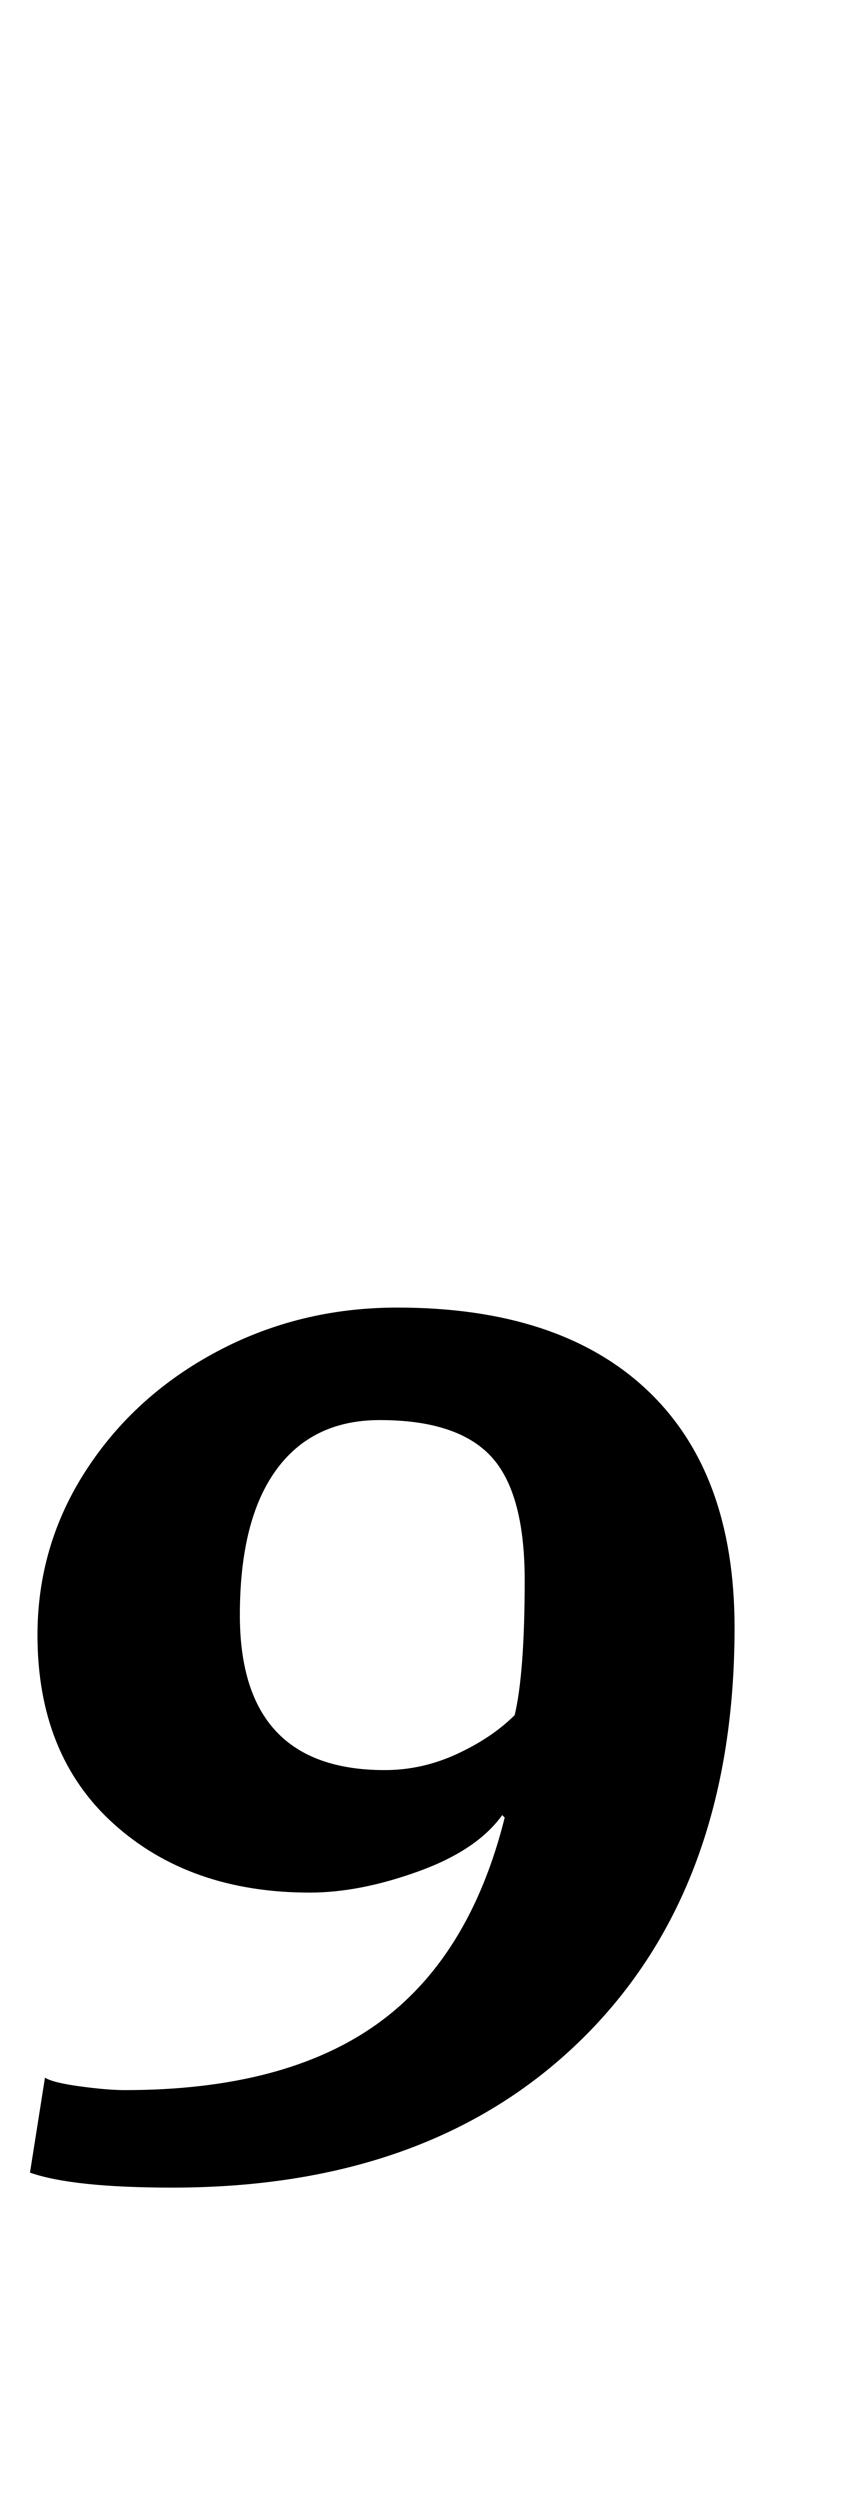 <?xml version="1.0" standalone="no"?>
<!DOCTYPE svg PUBLIC "-//W3C//DTD SVG 1.1//EN" "http://www.w3.org/Graphics/SVG/1.1/DTD/svg11.dtd" >
<svg xmlns="http://www.w3.org/2000/svg" xmlns:xlink="http://www.w3.org/1999/xlink" version="1.1" viewBox="-10 0 337 1000">
  <g transform="matrix(1 0 0 -1 0 800)">
   <path fill="currentColor"
d="M2 0zM2 -69l6 38q3 -2 14 -3.5t18 -1.5q64 0 101 26.5t51 82.5l-1 1q-10 -14 -33.5 -22.5t-43.5 -8.5q-48 0 -78.5 27.5t-30.5 75.5q0 36 19.5 66t52.5 47.5t72 17.5q65 0 100 -33t35 -95q0 -104 -60.5 -164t-164.5 -60q-40 0 -57 6zM173 98.5q14 6.5 23 15.5q4 17 4 54
q0 35 -13.5 49.5t-44.5 14.5q-27 0 -41.5 -20t-14.5 -58q0 -62 58 -62q15 0 29 6.5z" />
  </g>

</svg>
